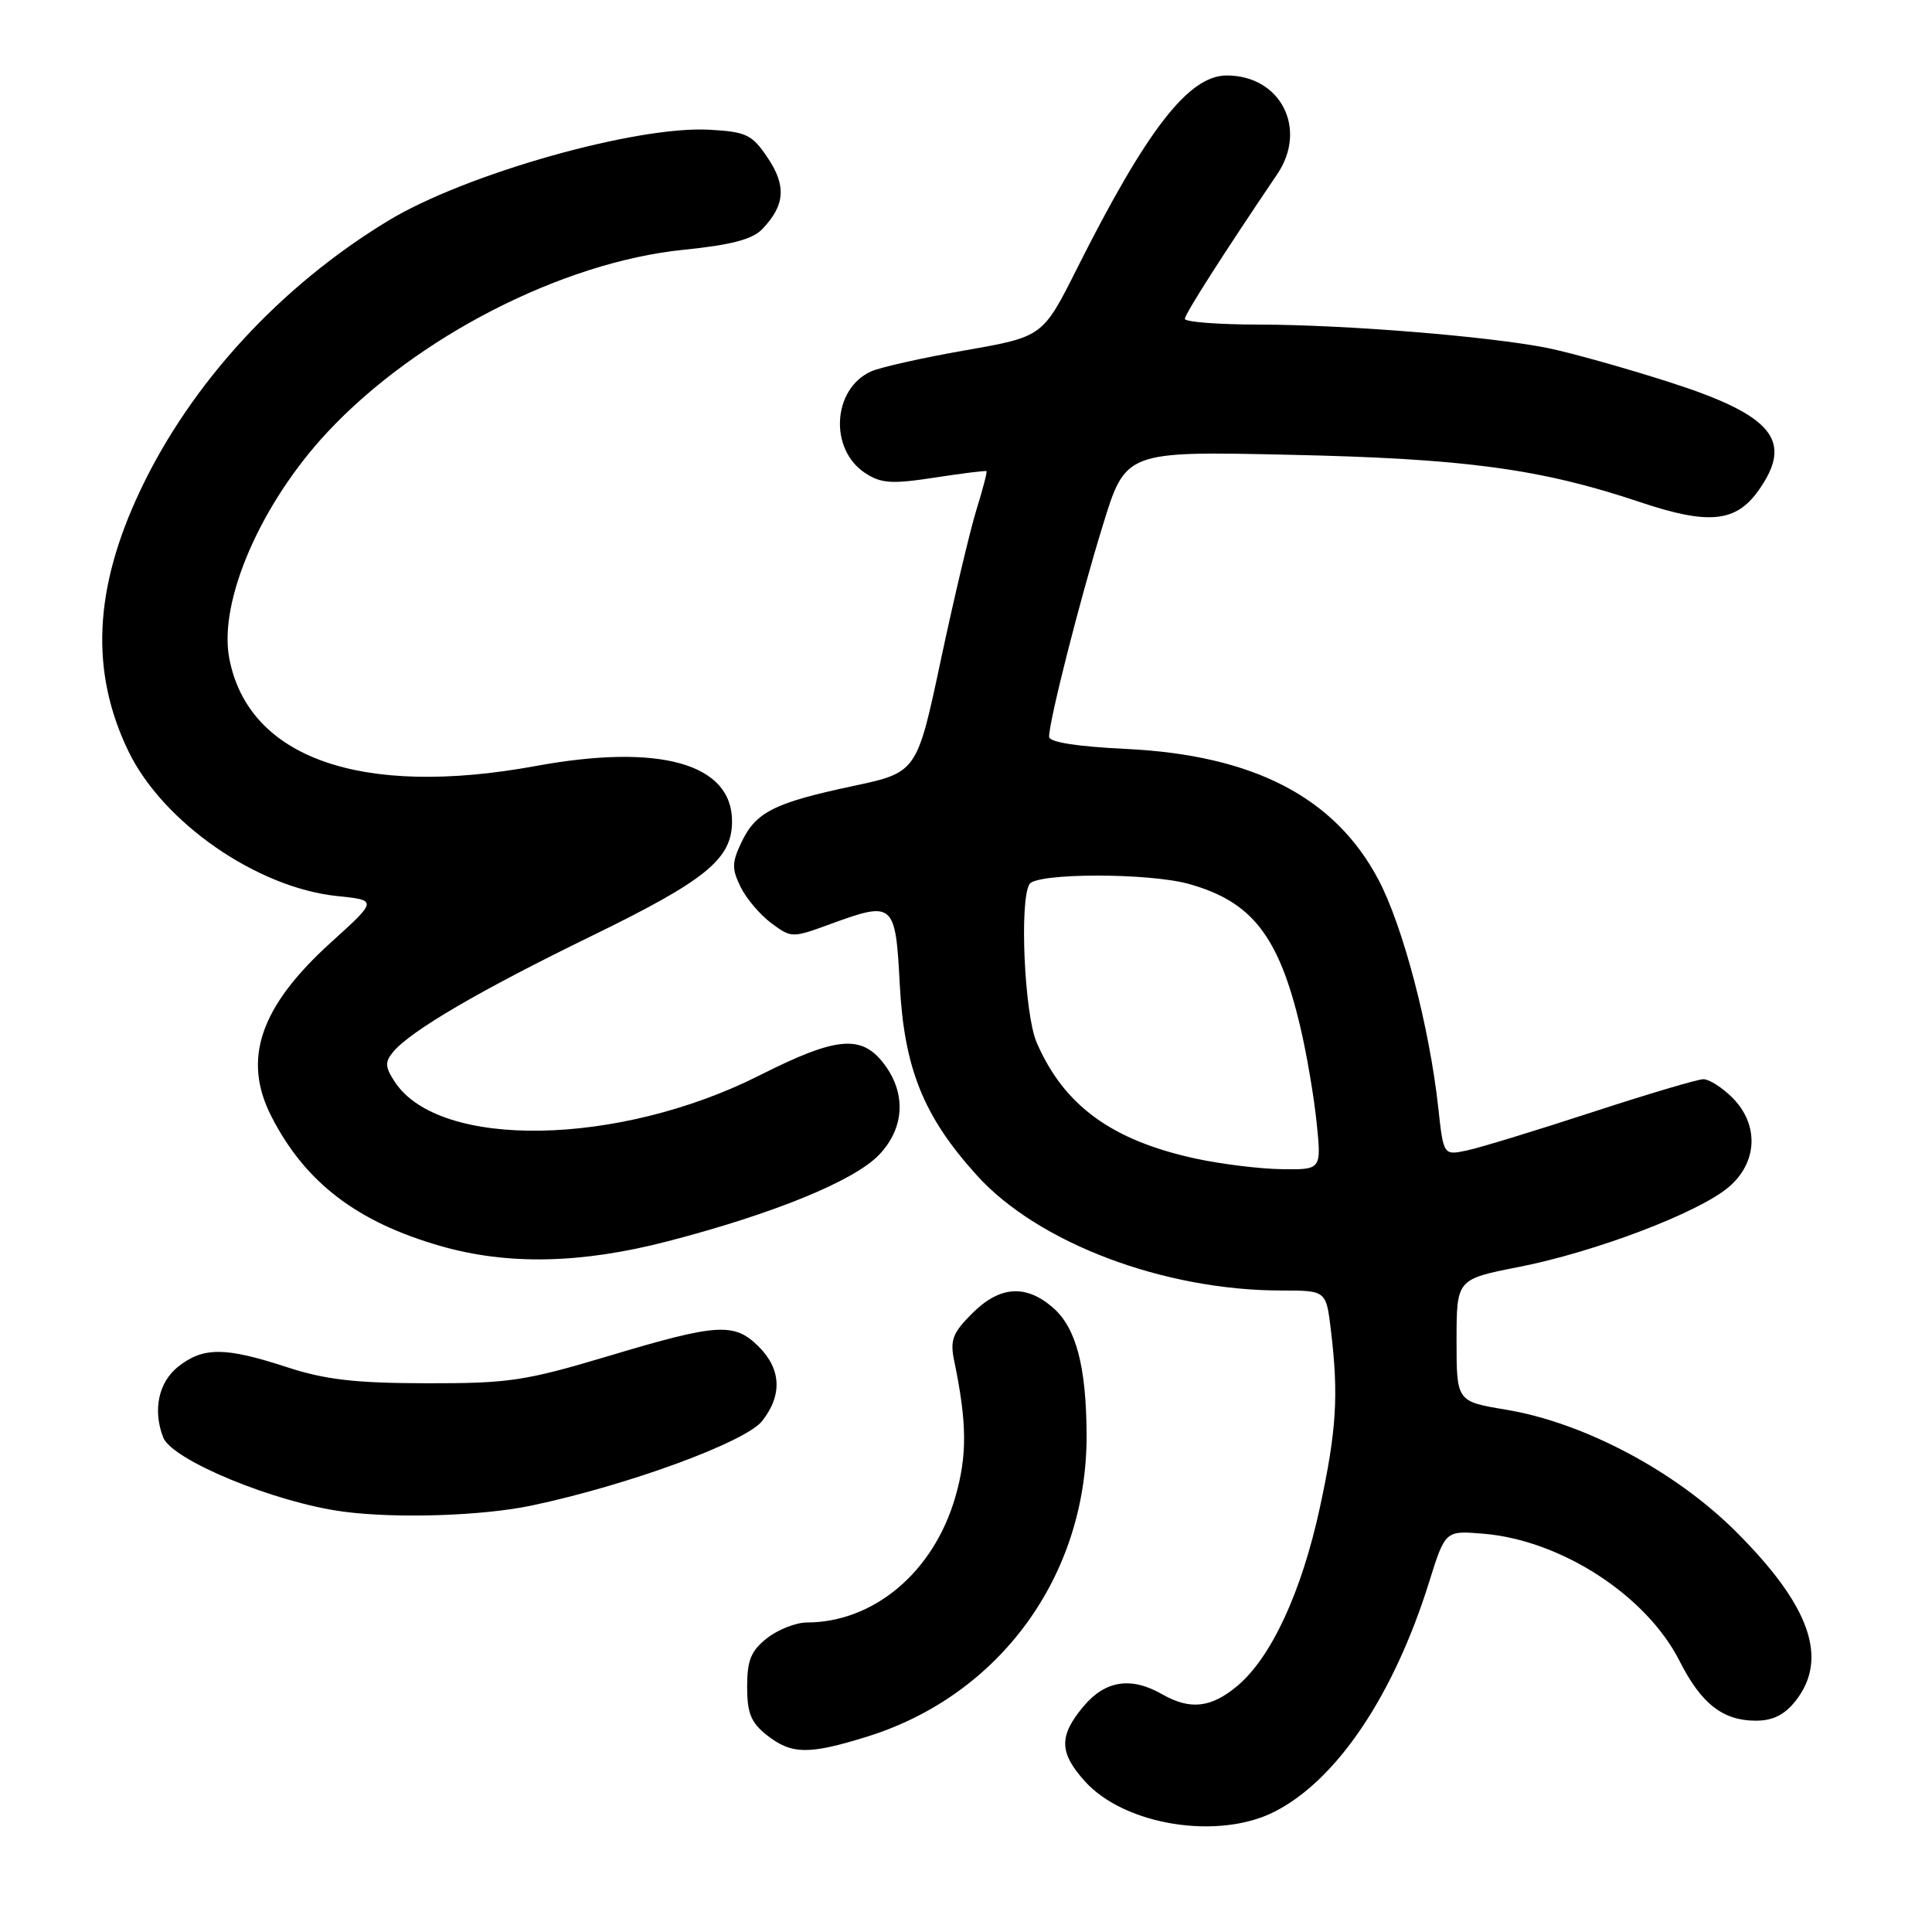 <?xml version="1.0" encoding="UTF-8" standalone="no"?>
<!DOCTYPE svg PUBLIC "-//W3C//DTD SVG 1.1//EN" "http://www.w3.org/Graphics/SVG/1.1/DTD/svg11.dtd" >
<svg xmlns="http://www.w3.org/2000/svg" xmlns:xlink="http://www.w3.org/1999/xlink" version="1.1" viewBox="0 0 256 256">
 <g >
 <path fill="currentColor"
d=" M 168.90 240.05 C 177.14 235.85 184.67 224.65 189.36 209.65 C 191.50 202.81 191.50 202.81 196.50 203.22 C 206.83 204.06 218.14 211.39 222.55 220.09 C 225.41 225.75 228.29 228.00 232.65 228.00 C 234.92 228.00 236.46 227.23 237.93 225.37 C 242.35 219.75 239.83 212.68 229.88 202.81 C 221.87 194.86 209.80 188.49 199.55 186.79 C 193.00 185.70 193.00 185.70 193.00 177.60 C 193.01 169.50 193.01 169.50 201.25 167.88 C 211.35 165.90 225.00 160.71 229.02 157.33 C 232.90 154.07 233.12 149.03 229.55 145.45 C 228.20 144.10 226.47 143.00 225.71 143.00 C 224.96 143.00 218.30 144.98 210.92 147.39 C 203.54 149.80 196.10 152.08 194.38 152.44 C 191.27 153.10 191.27 153.10 190.58 146.80 C 189.41 136.09 185.92 122.78 182.67 116.60 C 176.91 105.66 166.13 100.06 149.25 99.24 C 142.65 98.92 139.00 98.34 139.01 97.62 C 139.02 95.48 143.09 79.45 146.12 69.64 C 149.15 59.78 149.15 59.78 170.83 60.26 C 194.13 60.76 204.18 62.12 217.34 66.54 C 226.36 69.57 230.00 69.22 232.99 65.02 C 237.70 58.40 234.97 55.05 221.22 50.64 C 215.32 48.75 208.03 46.71 205.00 46.10 C 197.23 44.56 178.24 43.02 166.75 43.01 C 161.39 43.00 157.00 42.66 157.00 42.25 C 157.00 41.62 162.08 33.66 169.24 23.08 C 173.31 17.07 169.70 10.00 162.55 10.00 C 157.51 10.00 151.96 17.16 142.72 35.56 C 138.17 44.62 138.17 44.62 127.89 46.42 C 122.24 47.41 116.62 48.67 115.41 49.22 C 110.30 51.55 109.84 59.54 114.65 62.69 C 116.75 64.06 118.15 64.16 123.81 63.29 C 127.49 62.72 130.60 62.34 130.71 62.43 C 130.83 62.52 130.23 64.82 129.38 67.55 C 128.54 70.27 126.42 79.22 124.67 87.43 C 121.50 102.35 121.50 102.35 113.00 104.16 C 102.57 106.38 100.16 107.60 98.25 111.60 C 96.97 114.28 96.96 115.13 98.13 117.52 C 98.88 119.06 100.72 121.22 102.20 122.32 C 104.89 124.31 104.94 124.31 110.20 122.38 C 118.40 119.39 118.66 119.62 119.22 130.38 C 119.80 141.56 122.36 147.92 129.43 155.73 C 137.53 164.70 154.20 171.00 169.82 171.00 C 175.72 171.00 175.72 171.00 176.35 176.25 C 177.39 184.91 177.10 189.55 174.89 199.76 C 172.47 210.94 168.47 219.58 163.98 223.37 C 160.48 226.31 157.71 226.62 154.00 224.50 C 149.87 222.14 146.47 222.66 143.59 226.08 C 140.29 230.00 140.32 232.22 143.75 236.03 C 149.01 241.87 161.44 243.86 168.90 240.05 Z  M 114.91 230.11 C 132.50 224.63 144.04 208.76 143.98 190.14 C 143.94 181.04 142.59 175.92 139.50 173.25 C 135.90 170.14 132.45 170.40 128.81 174.04 C 126.23 176.61 125.87 177.58 126.43 180.29 C 128.14 188.51 128.18 192.88 126.57 198.41 C 123.69 208.32 115.79 214.98 106.88 214.99 C 105.45 215.00 103.08 215.93 101.63 217.07 C 99.51 218.74 99.00 219.99 99.00 223.50 C 99.00 227.01 99.51 228.26 101.63 229.93 C 104.89 232.49 107.16 232.52 114.91 230.11 Z  M 70.50 199.48 C 83.27 196.78 98.79 191.08 100.99 188.29 C 103.68 184.87 103.52 181.43 100.55 178.45 C 97.30 175.21 95.12 175.34 80.70 179.66 C 69.56 182.99 67.45 183.31 56.50 183.29 C 47.03 183.27 43.13 182.82 38.00 181.15 C 29.83 178.48 26.95 178.47 23.63 181.07 C 21.01 183.14 20.22 186.82 21.62 190.46 C 22.78 193.47 36.43 199.10 45.50 200.30 C 52.54 201.24 64.00 200.86 70.50 199.48 Z  M 88.46 164.48 C 102.47 160.85 113.18 156.47 116.47 153.03 C 119.83 149.52 120.11 144.97 117.21 141.07 C 114.21 137.03 110.90 137.32 100.67 142.48 C 81.99 151.91 58.20 152.33 52.31 143.35 C 51.02 141.38 50.98 140.73 52.09 139.39 C 54.42 136.59 63.57 131.24 78.43 124.00 C 93.57 116.62 97.00 113.82 97.00 108.82 C 97.00 101.18 87.43 98.48 70.99 101.50 C 47.87 105.74 32.86 100.45 30.37 87.18 C 28.96 79.62 34.57 66.71 43.36 57.29 C 55.15 44.65 74.52 34.73 90.55 33.10 C 96.88 32.46 99.70 31.72 101.00 30.36 C 104.02 27.22 104.22 24.63 101.73 20.92 C 99.65 17.83 98.92 17.47 94.03 17.19 C 84.33 16.64 61.73 23.03 51.50 29.21 C 37.17 37.88 25.30 50.78 18.58 65.00 C 12.42 78.02 11.93 89.02 17.02 99.55 C 21.59 108.99 34.05 117.63 44.66 118.73 C 50.03 119.28 50.03 119.28 43.87 124.86 C 34.47 133.37 32.08 140.32 35.95 147.91 C 40.42 156.67 47.29 161.93 58.40 165.11 C 67.29 167.66 77.03 167.45 88.46 164.48 Z  M 158.39 153.51 C 147.28 151.09 140.97 146.48 137.36 138.13 C 135.74 134.38 135.06 119.34 136.41 117.15 C 137.33 115.66 152.15 115.64 157.50 117.12 C 165.87 119.44 169.44 124.00 172.28 136.00 C 173.13 139.57 174.11 145.31 174.46 148.75 C 175.10 155.00 175.10 155.00 169.80 154.92 C 166.88 154.88 161.75 154.24 158.39 153.51 Z "/>
</g>
</svg>